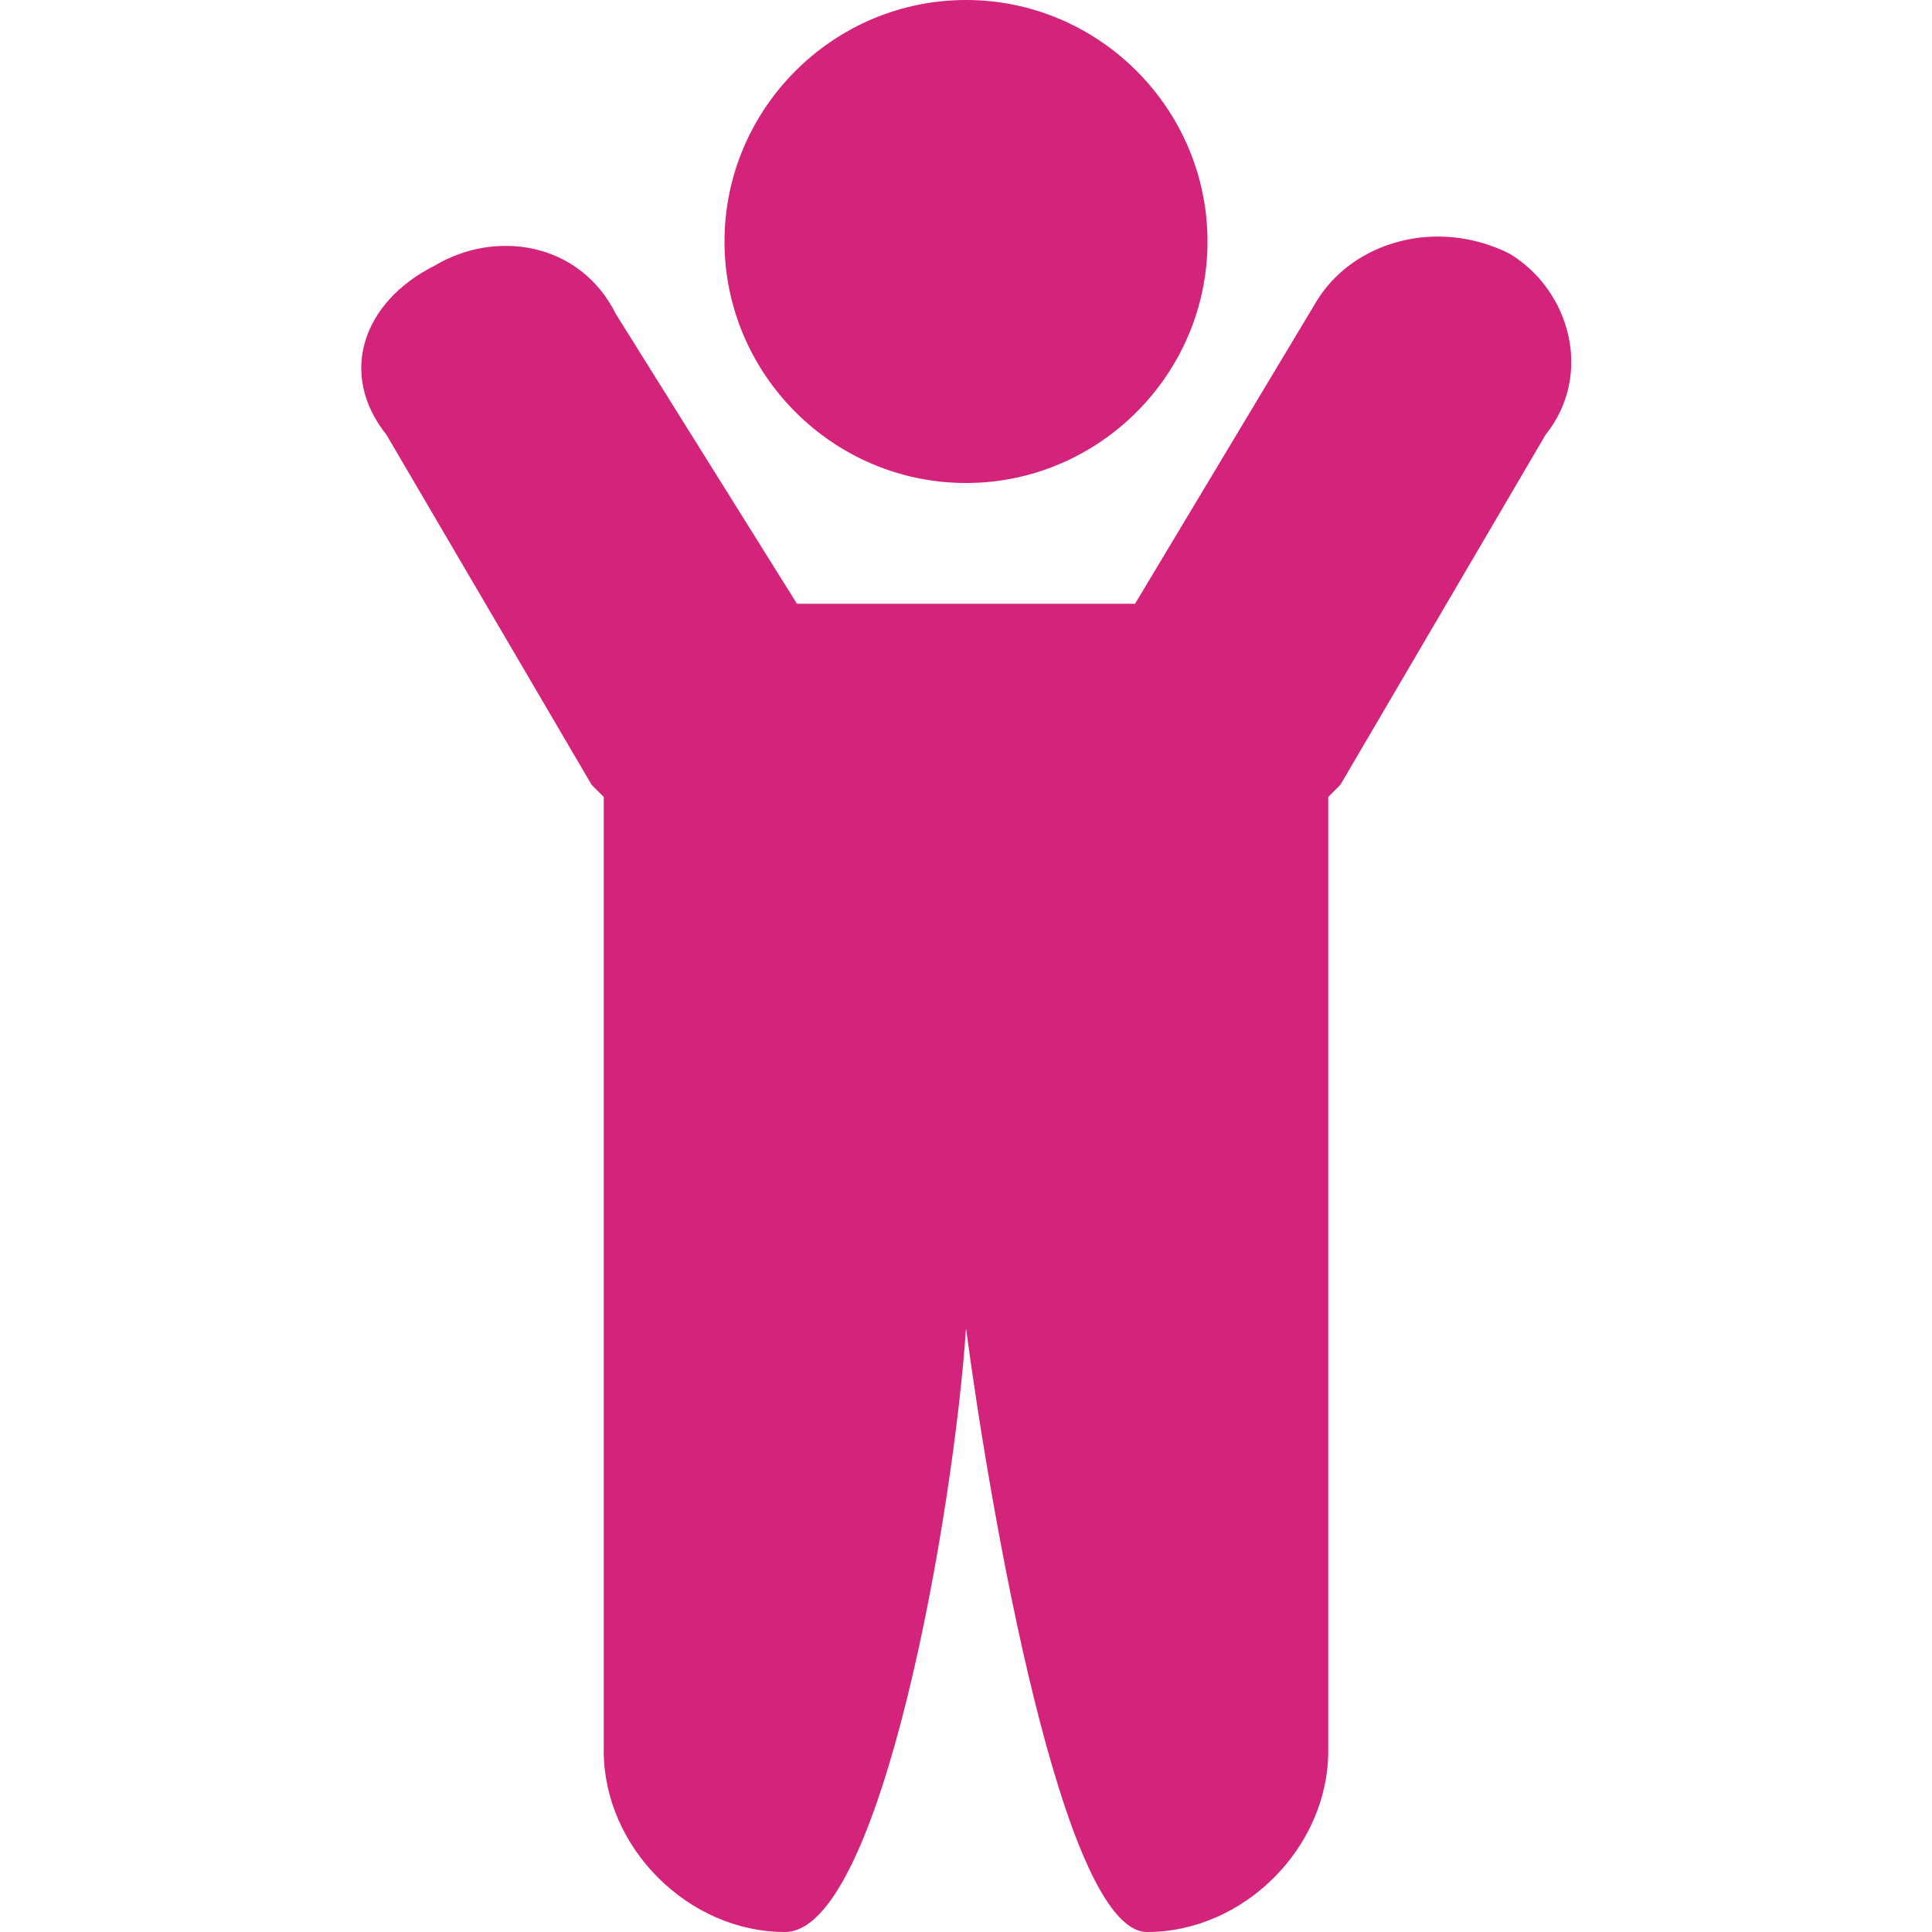 <?xml version="1.0" standalone="no"?><!DOCTYPE svg PUBLIC "-//W3C//DTD SVG 1.1//EN" "http://www.w3.org/Graphics/SVG/1.1/DTD/svg11.dtd"><svg t="1582573491749" class="icon" viewBox="0 0 1024 1024" version="1.1" xmlns="http://www.w3.org/2000/svg" p-id="1341" xmlns:xlink="http://www.w3.org/1999/xlink" width="200" height="200"><defs><style type="text/css"></style></defs><path d="M819.2 230.4L710.4 416l-6.4 6.4v505.6c0 51.2-44.8 96-96 96-44.8 0-83.2-224-96-320-6.4 96-44.8 320-96 320S320 979.2 320 928v-256-19.2-230.4l-6.4-6.4-108.8-185.6c-25.6-32-12.8-70.4 25.6-89.6 32-19.2 76.8-12.8 96 25.6L422.4 320h179.2l96-160c19.2-32 64-44.8 102.4-25.6 32 19.2 44.8 64 19.2 96zM512 256c-70.4 0-128-57.6-128-128s57.6-128 128-128 128 57.6 128 128-57.6 128-128 128z" fill="#d4237a" p-id="1342"></path></svg>